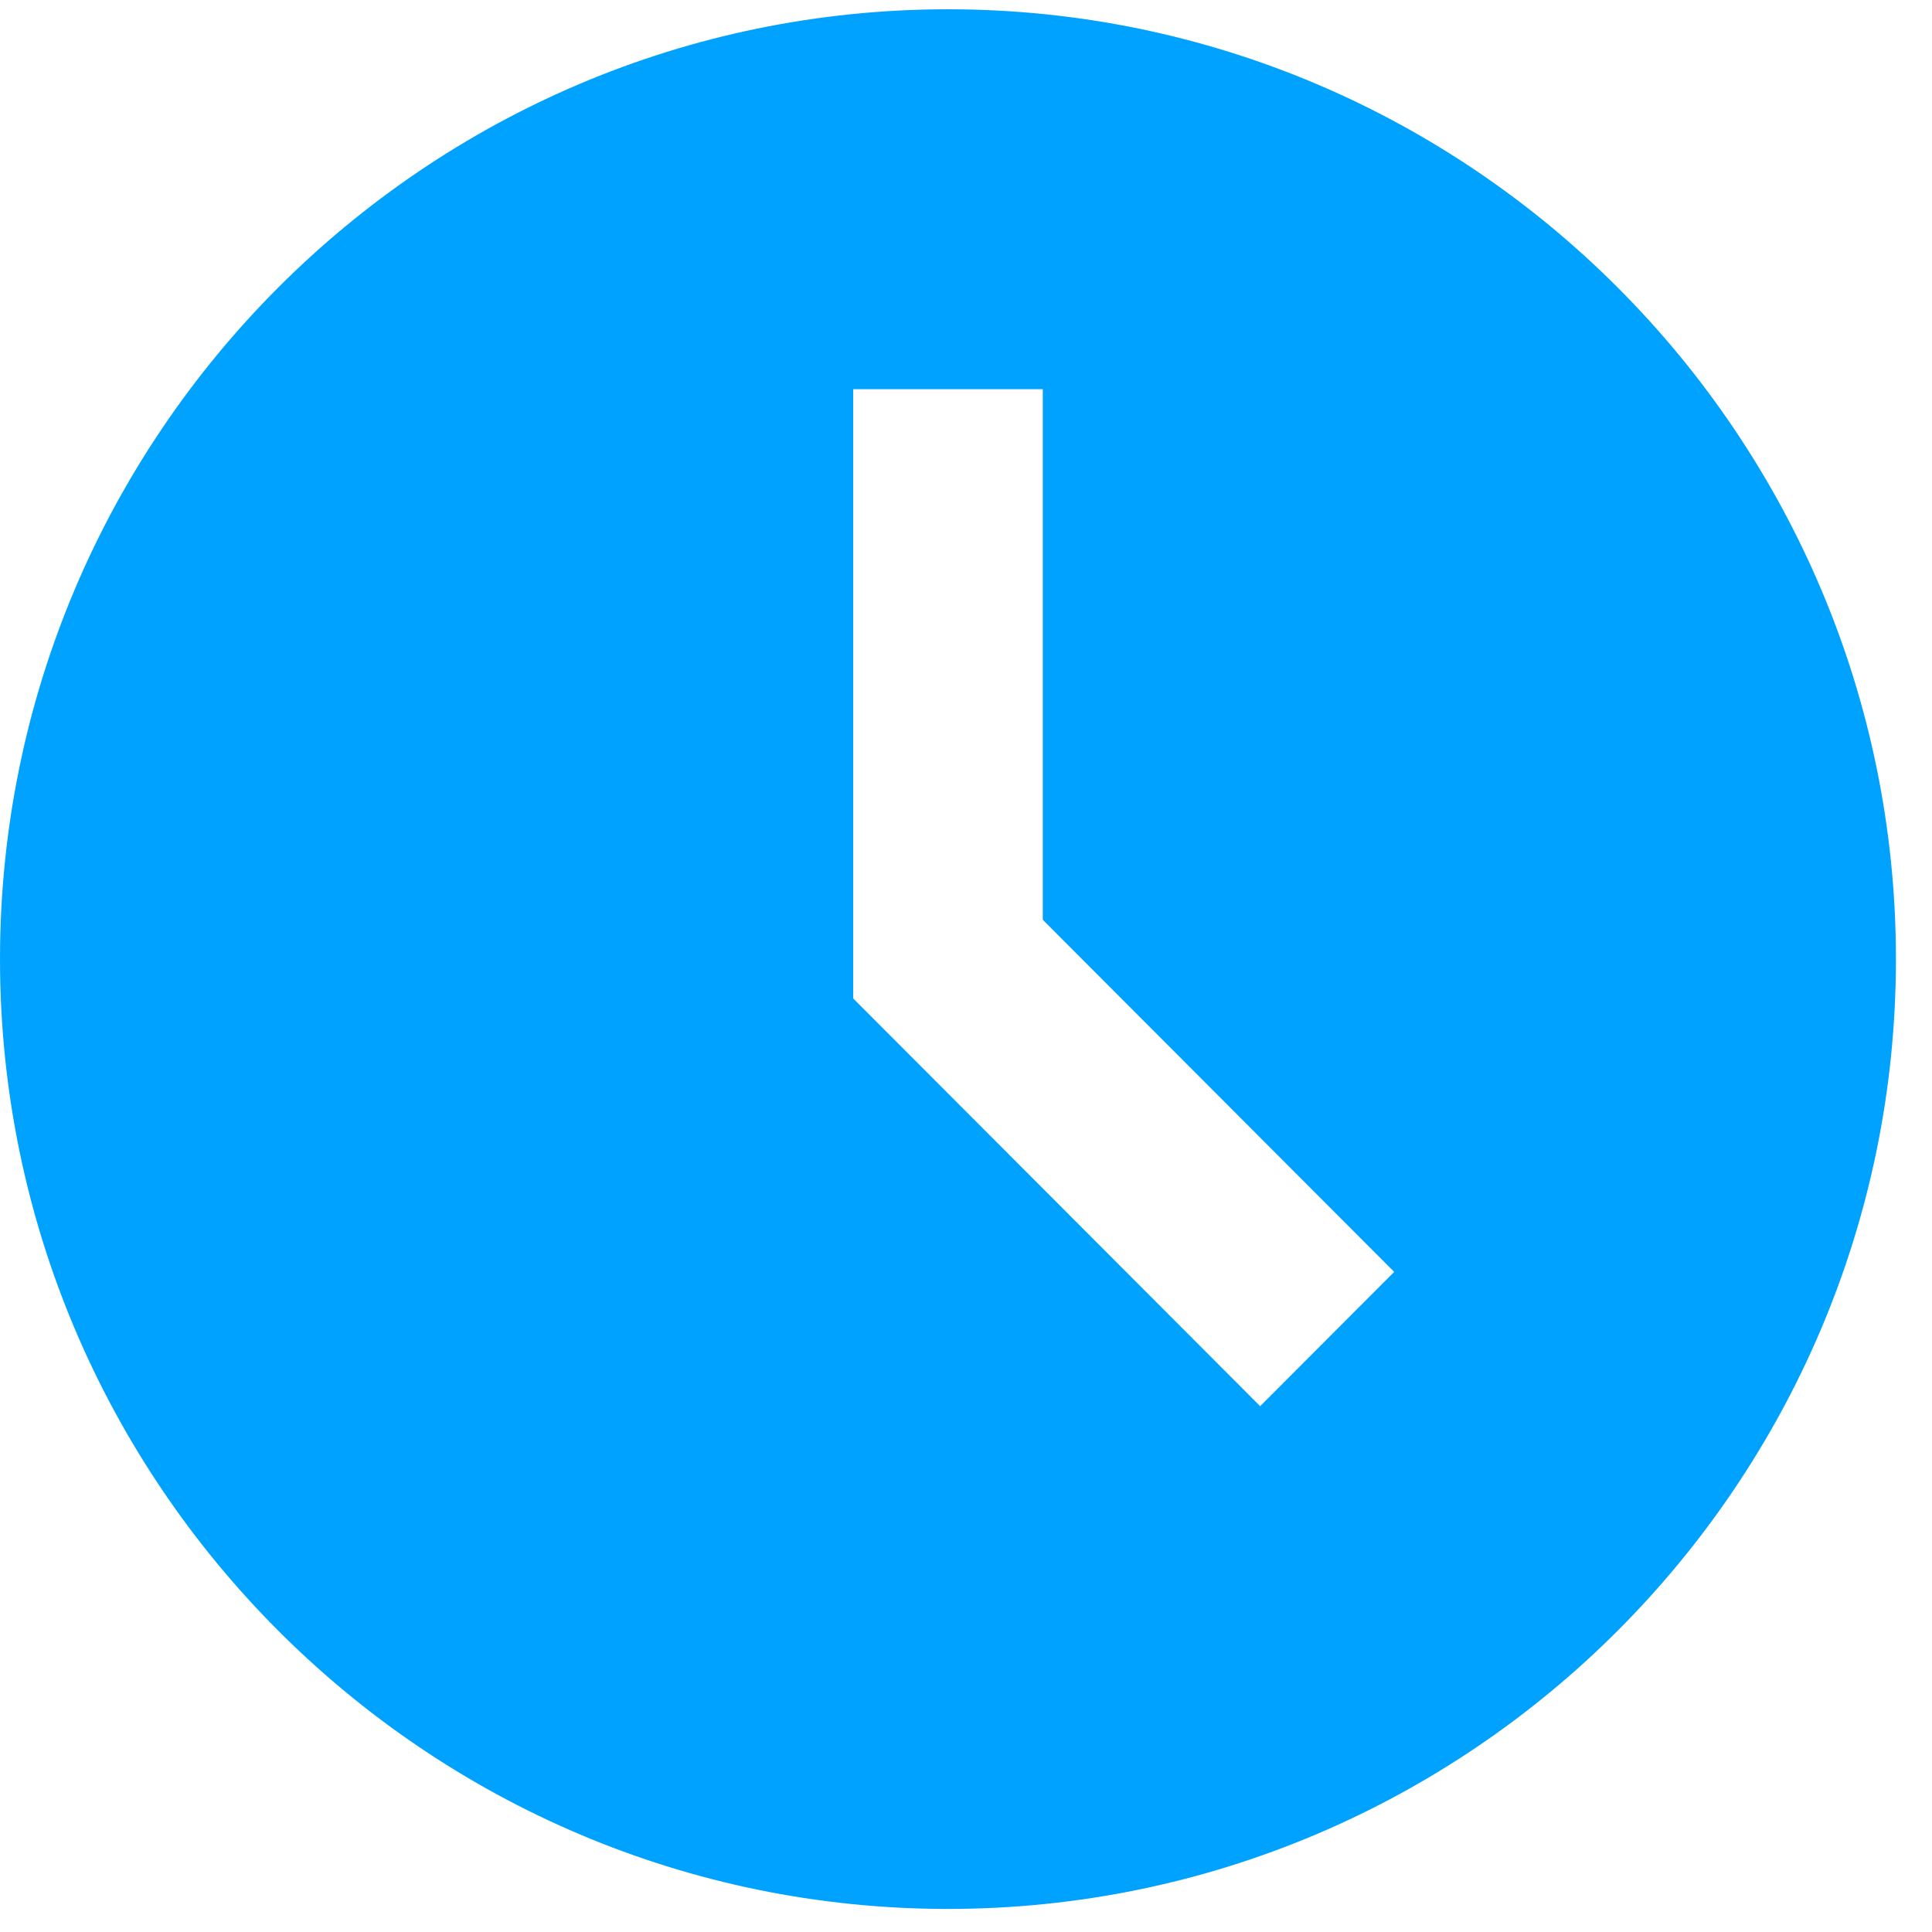 <svg width="51" height="51" viewBox="0 0 51 51" fill="none" xmlns="http://www.w3.org/2000/svg">
<path d="M25.024 0.245C11.226 0.245 0 11.492 0 25.318C0 39.143 11.226 50.391 25.024 50.391C38.822 50.391 50.048 39.143 50.048 25.318C50.048 11.492 38.822 0.245 25.024 0.245ZM33.265 37.12L22.522 26.356V10.274H27.527V24.28L36.803 33.575L33.265 37.12V37.12Z" fill="#00A2FF"/>
</svg>
